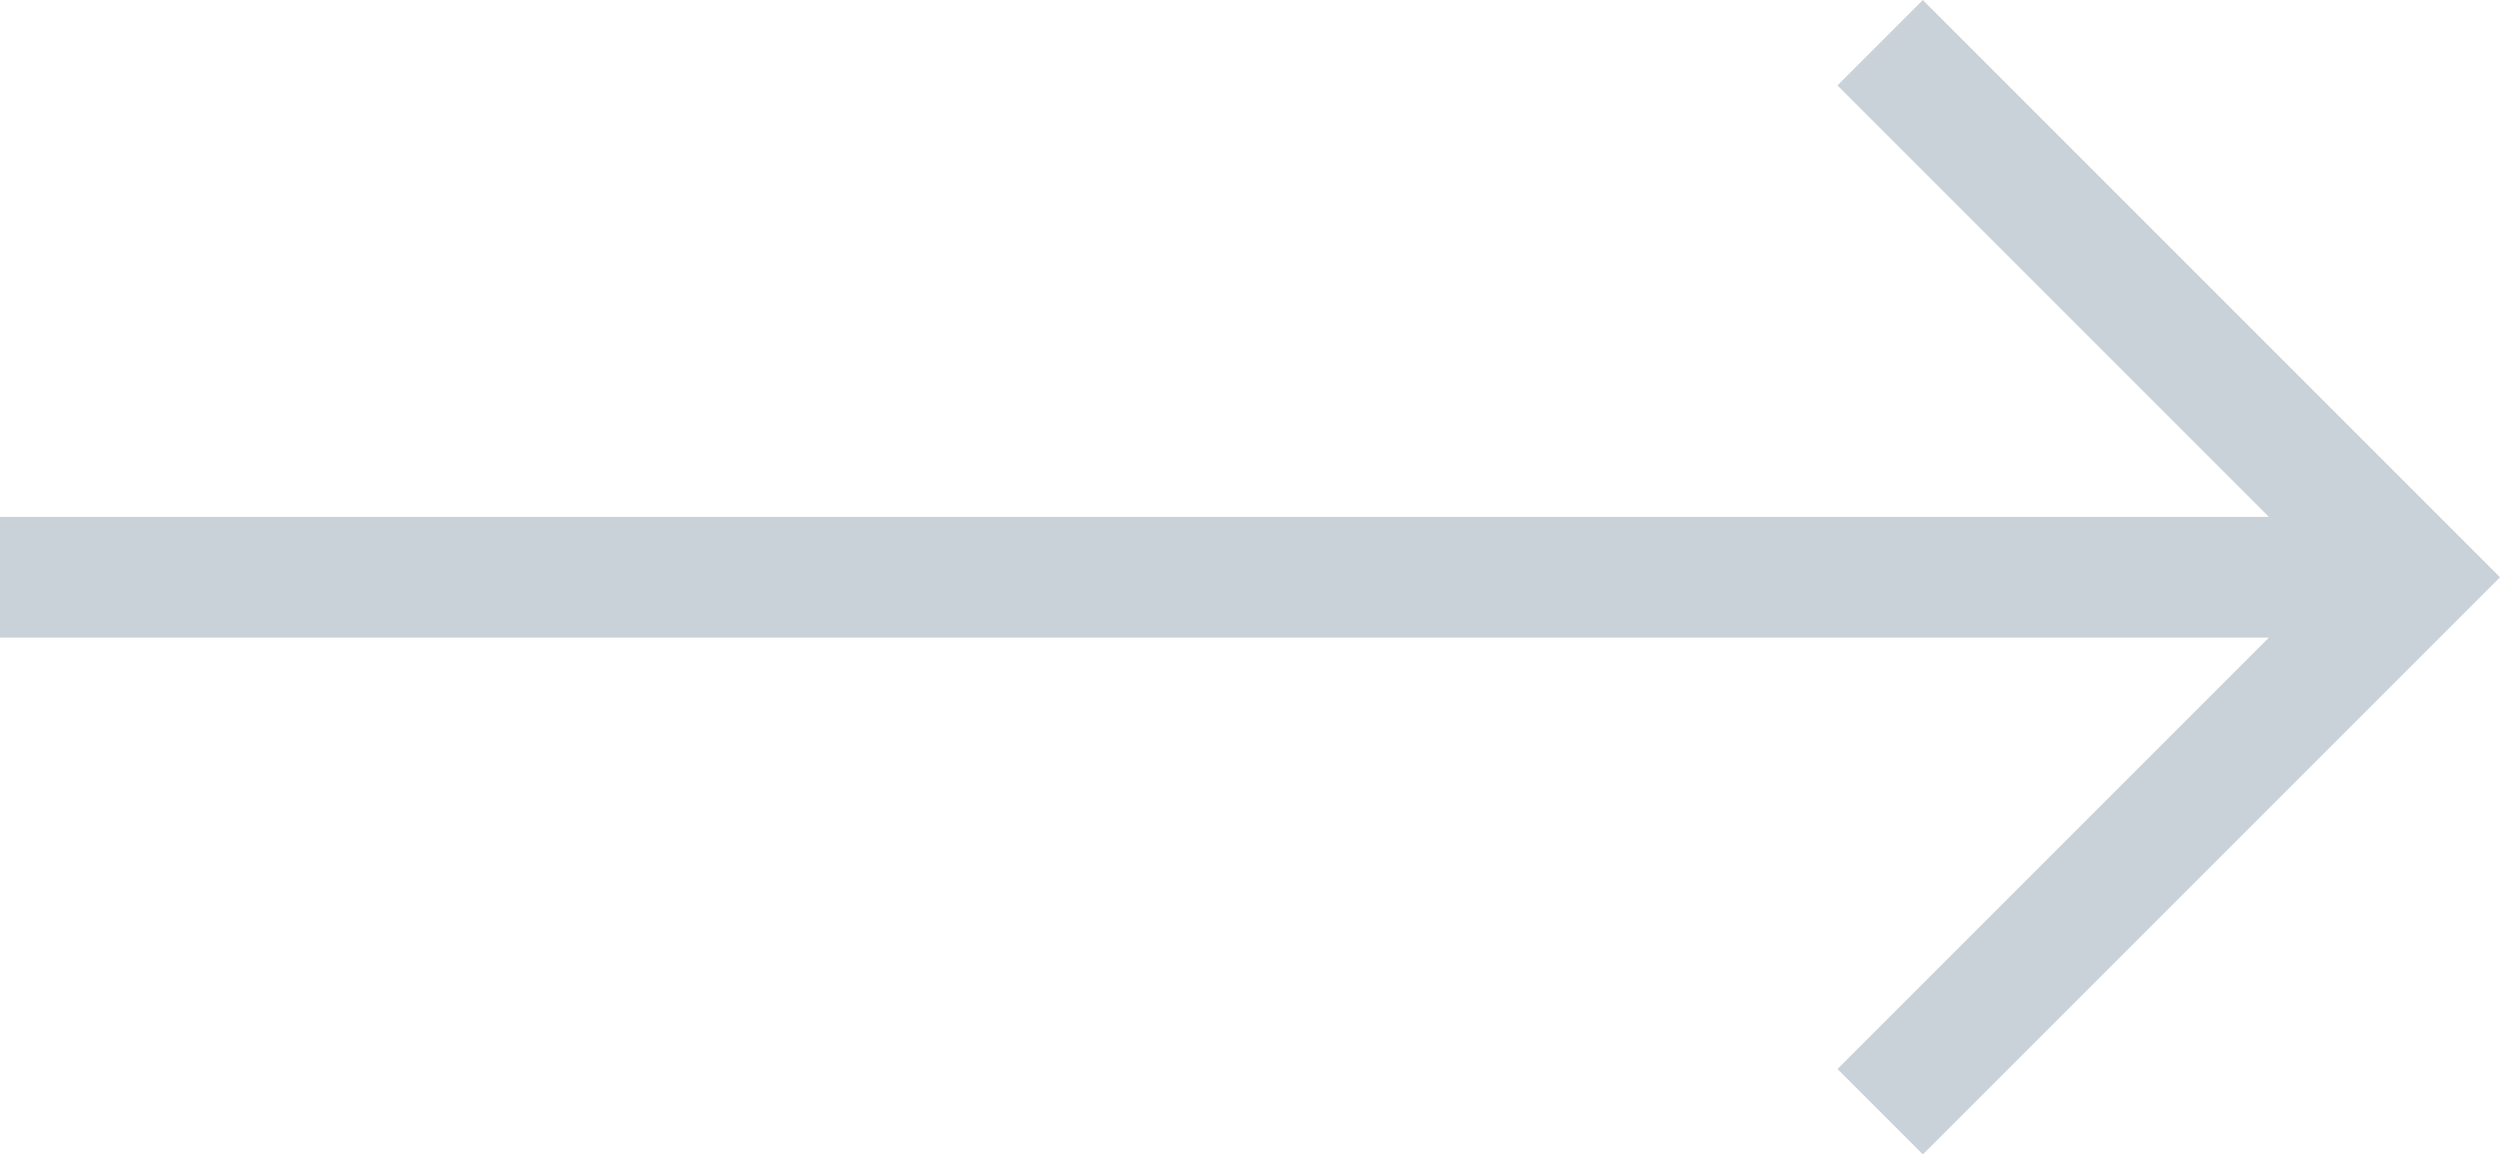 <svg xmlns="http://www.w3.org/2000/svg" width="20.707" height="9.561" viewBox="0 0 20.707 9.561">
    <path id="send" d="M15.573,7,20,11.427l-4.427,4.427M0,11.427H19.478" transform="translate(0 -6.646)" fill="none"
        stroke="#c9d1d9" stroke-miterlimit="10" stroke-width="1" />
</svg>